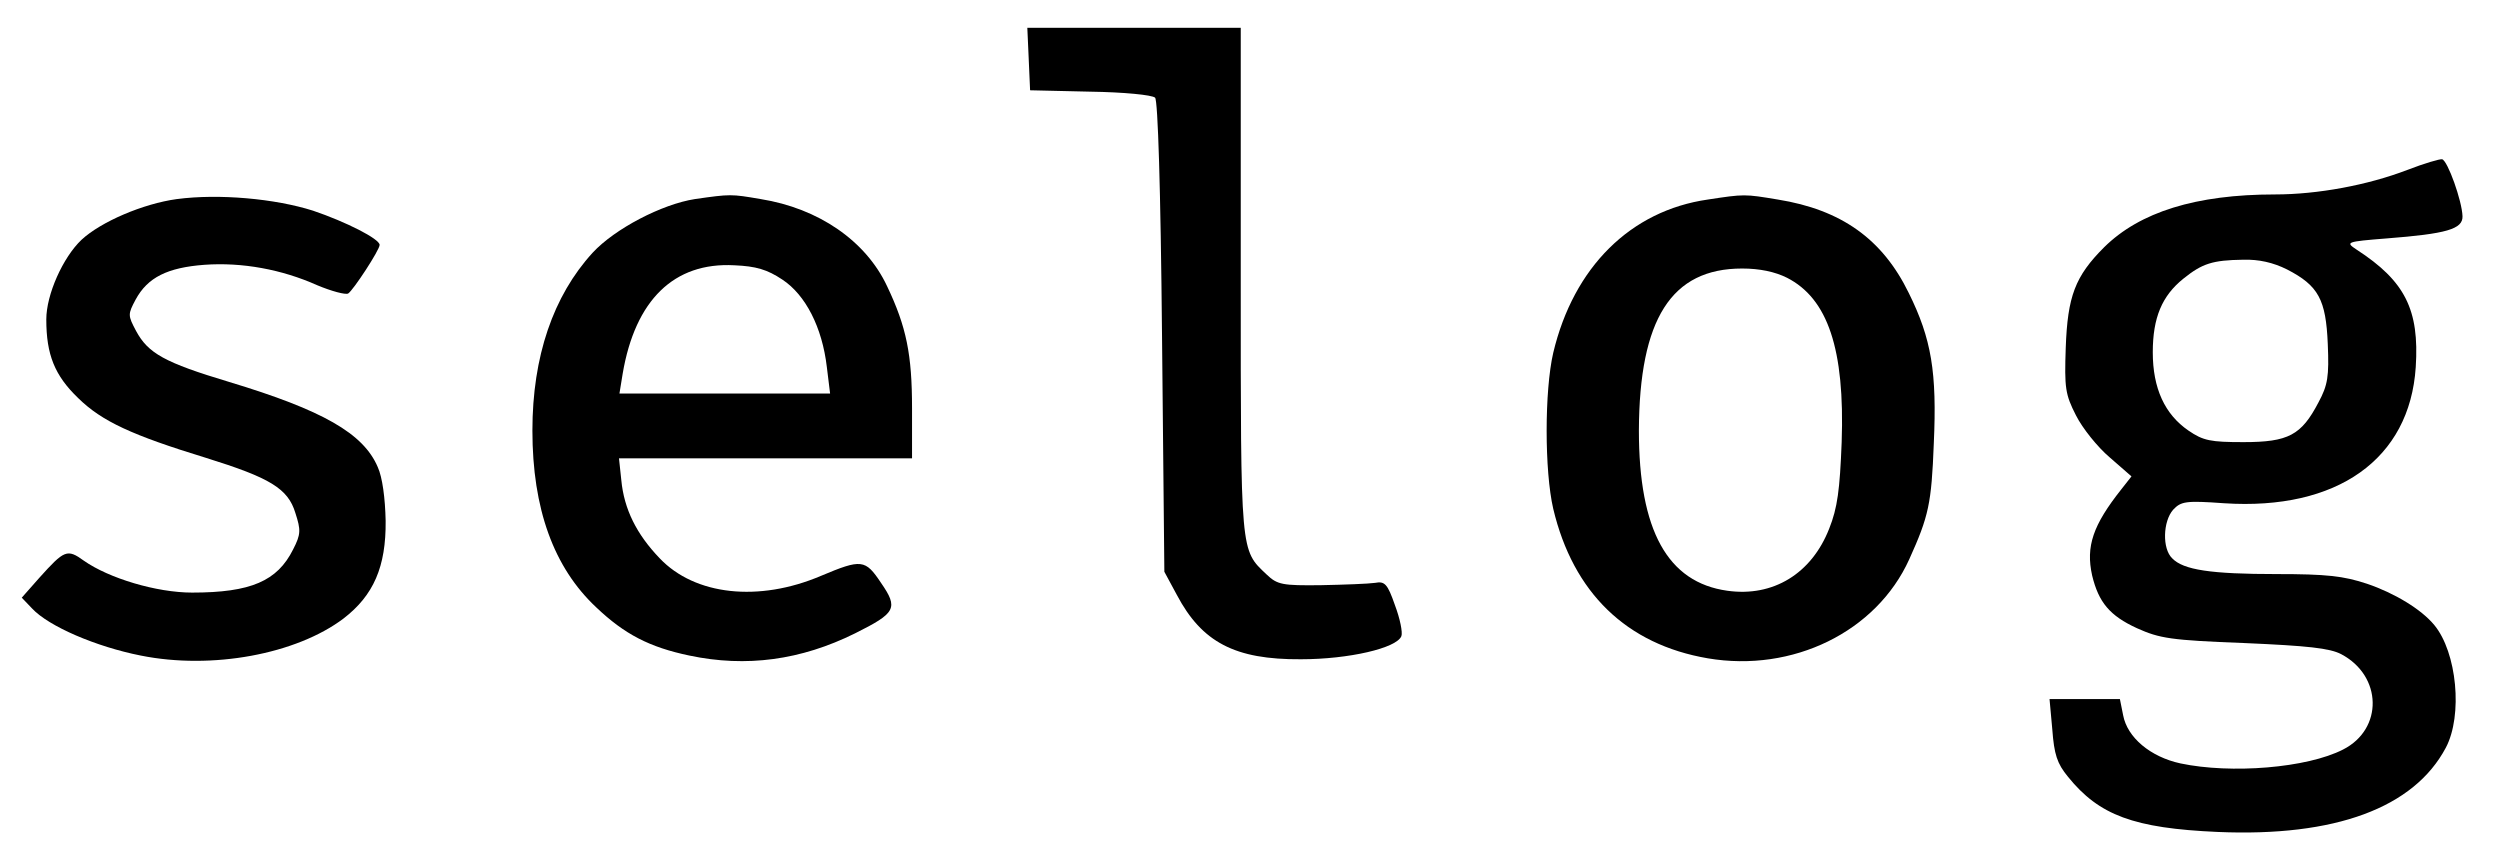 <?xml version="1.0" standalone="no"?>
<!DOCTYPE svg PUBLIC "-//W3C//DTD SVG 20010904//EN"
 "http://www.w3.org/TR/2001/REC-SVG-20010904/DTD/svg10.dtd">
<svg version="1.0" xmlns="http://www.w3.org/2000/svg"
 width="540pt" height="184pt" viewBox="0 0 540 184"
 preserveAspectRatio="xMidYMid meet">

<g transform="translate(0,184) scale(0.1,-0.1)"
fill="#000000" stroke="none">
<path d="M2222 1713 l3 -68 130 -3 c71 -1 134 -7 140 -13 6 -6 12 -193 15
-517 l5 -507 27 -50 c54 -102 125 -140 268 -139 103 0 207 24 217 50 3 8 -3
38 -14 67 -16 46 -22 52 -43 48 -14 -2 -66 -4 -117 -5 -83 -1 -94 1 -117 23
-57 54 -56 41 -56 635 l0 546 -230 0 -231 0 3 -67z"/>
<path d="M5200 1473 c-86 -33 -194 -53 -286 -53 -171 0 -292 -38 -369 -114
-63 -63 -79 -106 -83 -217 -3 -87 -1 -101 22 -146 14 -28 47 -69 73 -91 l47
-41 -22 -28 c-61 -77 -77 -123 -63 -186 14 -58 38 -87 97 -114 49 -22 73 -26
232 -32 137 -6 184 -11 209 -24 89 -47 91 -162 4 -206 -78 -40 -242 -53 -351
-30 -65 14 -115 56 -124 104 l-7 35 -76 0 -76 0 6 -66 c4 -53 10 -73 34 -102
67 -83 142 -111 323 -119 254 -11 424 52 493 182 37 70 24 206 -25 265 -28 34
-86 69 -145 89 -51 17 -88 21 -195 21 -143 0 -202 9 -226 34 -22 21 -20 80 2
105 17 18 27 20 110 14 244 -16 401 95 414 294 8 124 -23 186 -128 254 -24 16
-23 17 65 24 129 10 165 20 164 48 -1 33 -32 120 -44 123 -5 1 -39 -9 -75 -23z
m-260 -215 c68 -35 84 -65 88 -161 3 -70 0 -89 -20 -126 -37 -71 -65 -86 -162
-86 -71 0 -87 3 -119 25 -51 35 -77 91 -77 169 0 75 20 122 66 159 41 33 63
40 129 41 34 1 65 -6 95 -21z"/>
<path d="M382 1410 c-73 -10 -164 -49 -206 -88 -40 -38 -76 -118 -76 -172 0
-76 18 -121 69 -170 51 -50 116 -80 276 -129 138 -43 177 -66 193 -119 12 -37
12 -46 -5 -79 -34 -68 -91 -93 -218 -93 -77 0 -180 31 -234 69 -36 26 -42 23
-96 -37 l-38 -43 22 -23 c36 -39 139 -83 235 -102 154 -31 336 3 438 80 65 50
92 112 91 211 -1 49 -7 94 -17 116 -31 73 -119 123 -321 184 -140 42 -175 62
-201 110 -18 34 -18 36 -1 68 26 48 69 69 148 75 82 6 168 -10 244 -44 31 -13
61 -21 67 -18 11 7 68 94 68 105 0 13 -73 50 -144 74 -82 26 -203 37 -294 25z"/>
<path d="M1501 1410 c-71 -11 -173 -64 -221 -116 -85 -93 -130 -224 -130 -384
0 -169 46 -296 138 -382 61 -58 115 -86 201 -104 123 -26 241 -10 358 48 88
44 94 54 56 109 -34 51 -42 52 -130 15 -134 -57 -272 -42 -348 38 -50 52 -77
106 -83 169 l-5 47 317 0 316 0 0 108 c0 116 -12 176 -54 264 -46 98 -148 168
-273 188 -64 11 -65 11 -142 0z m189 -174 c50 -33 86 -103 96 -189 l7 -57
-228 0 -227 0 7 43 c27 159 111 241 241 234 47 -2 71 -9 104 -31z"/>
<path d="M3689 1409 c-167 -24 -290 -146 -334 -331 -19 -82 -19 -255 0 -337
43 -181 158 -293 334 -323 183 -31 364 57 435 214 42 93 48 120 53 250 7 154
-5 226 -54 325 -57 117 -146 180 -283 202 -72 12 -72 12 -151 0z m171 -169
c88 -45 125 -154 118 -355 -4 -103 -9 -142 -27 -187 -38 -97 -121 -148 -220
-134 -129 18 -191 130 -191 346 1 241 70 350 223 350 38 0 71 -7 97 -20z"/>
</g>
</svg>
